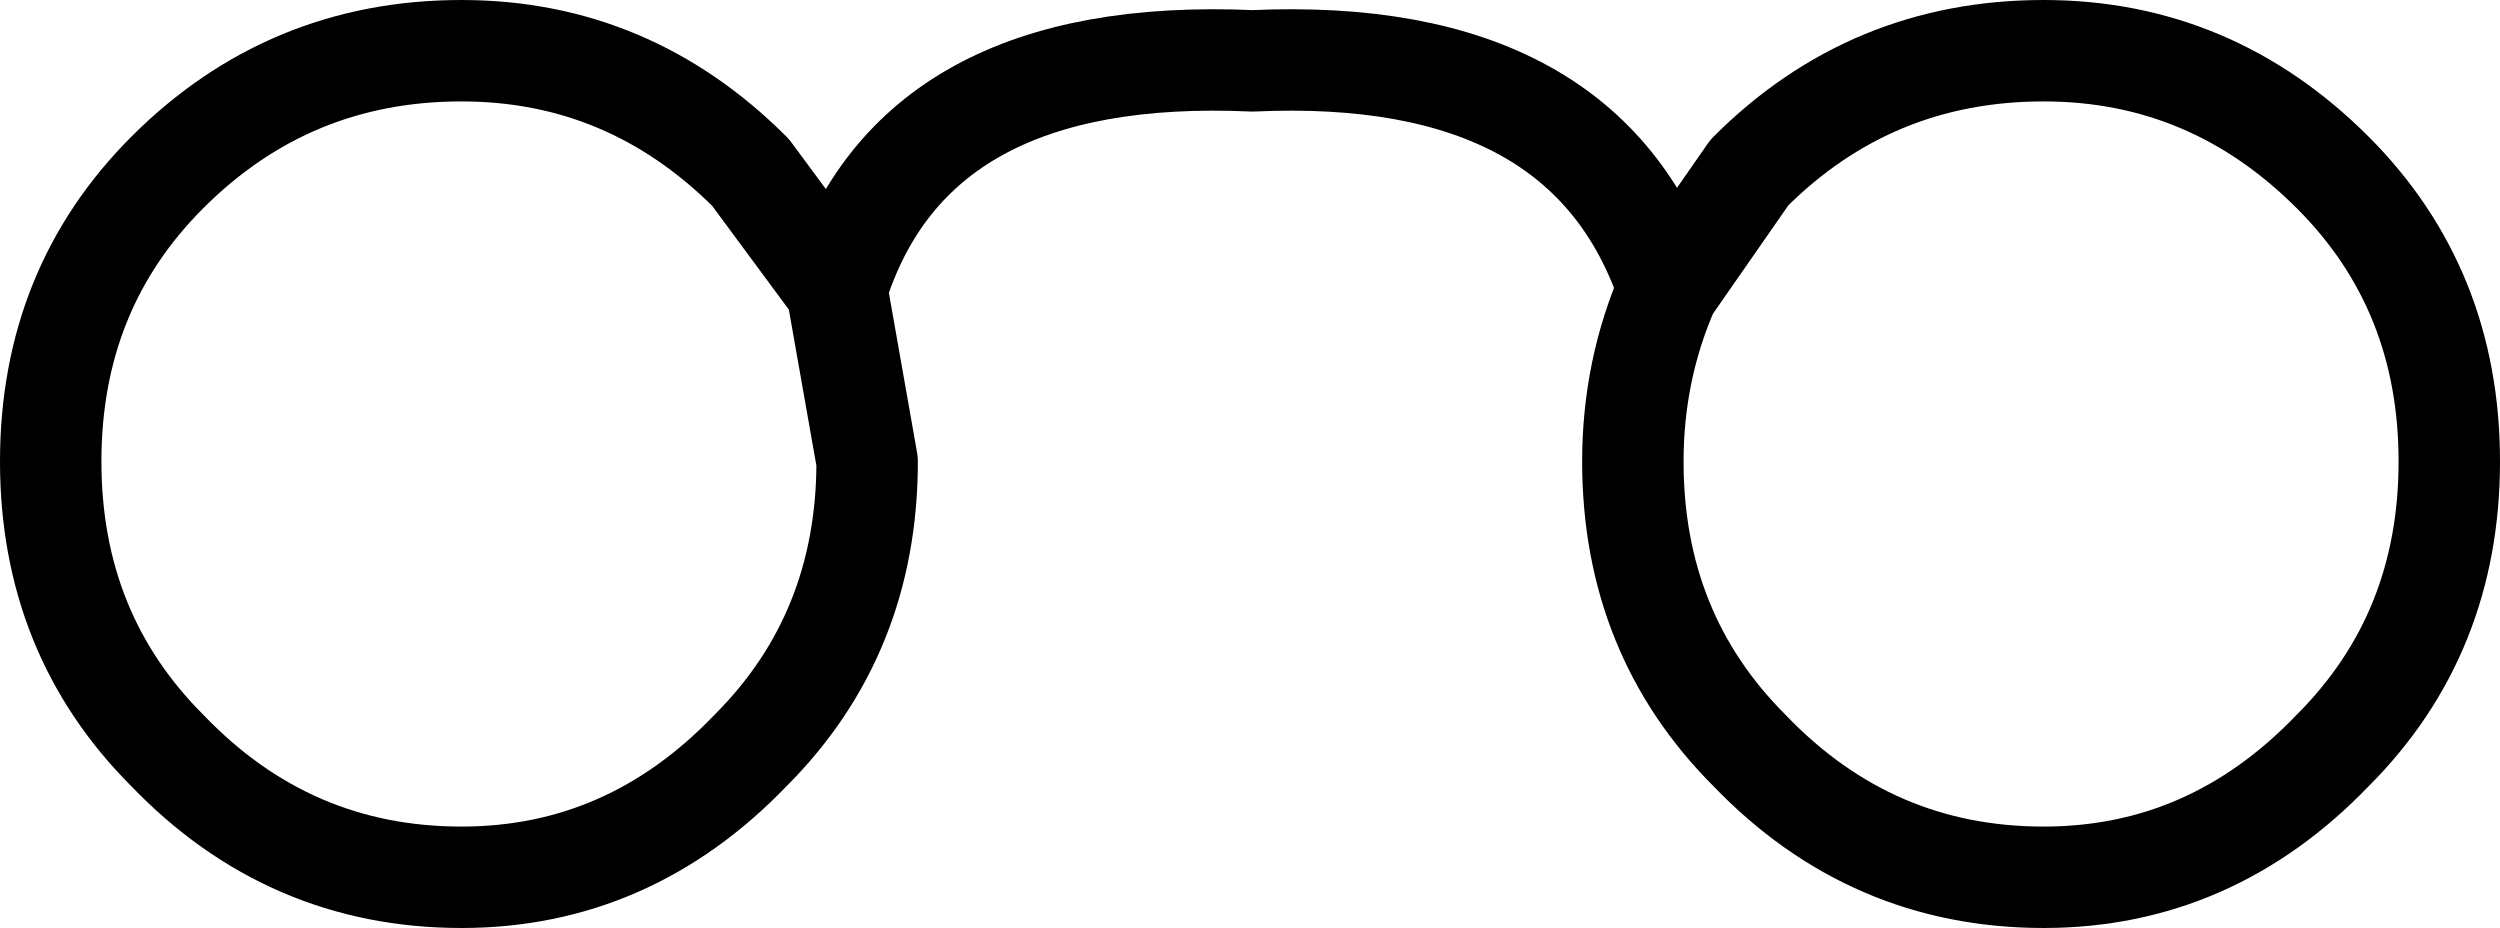 <?xml version="1.0" encoding="UTF-8" standalone="no"?>
<svg xmlns:xlink="http://www.w3.org/1999/xlink" height="9.15px" width="24.65px" xmlns="http://www.w3.org/2000/svg">
  <g transform="matrix(1.0, 0.0, 0.0, 1.0, -387.65, -137.45)">
    <path d="M392.2 146.1 Q393.85 146.1 395.05 144.85 396.2 143.7 396.2 142.0 L395.9 140.3 395.05 139.15 Q393.85 137.95 392.2 137.95 390.5 137.95 389.3 139.15 388.15 140.3 388.15 142.0 388.15 143.7 389.3 144.85 390.5 146.1 392.2 146.1 M404.1 140.3 L404.9 139.15 Q406.1 137.95 407.8 137.95 409.45 137.95 410.65 139.15 411.8 140.3 411.8 142.0 411.8 143.7 410.65 144.85 409.45 146.1 407.8 146.1 406.1 146.1 404.9 144.85 403.75 143.7 403.75 142.0 403.75 141.1 404.1 140.3 403.3 137.9 400.0 138.05 396.65 137.9 395.9 140.3" fill="none" stroke="#000000" stroke-linecap="round" stroke-linejoin="round" stroke-width="1.0"/>
  </g>
</svg>
